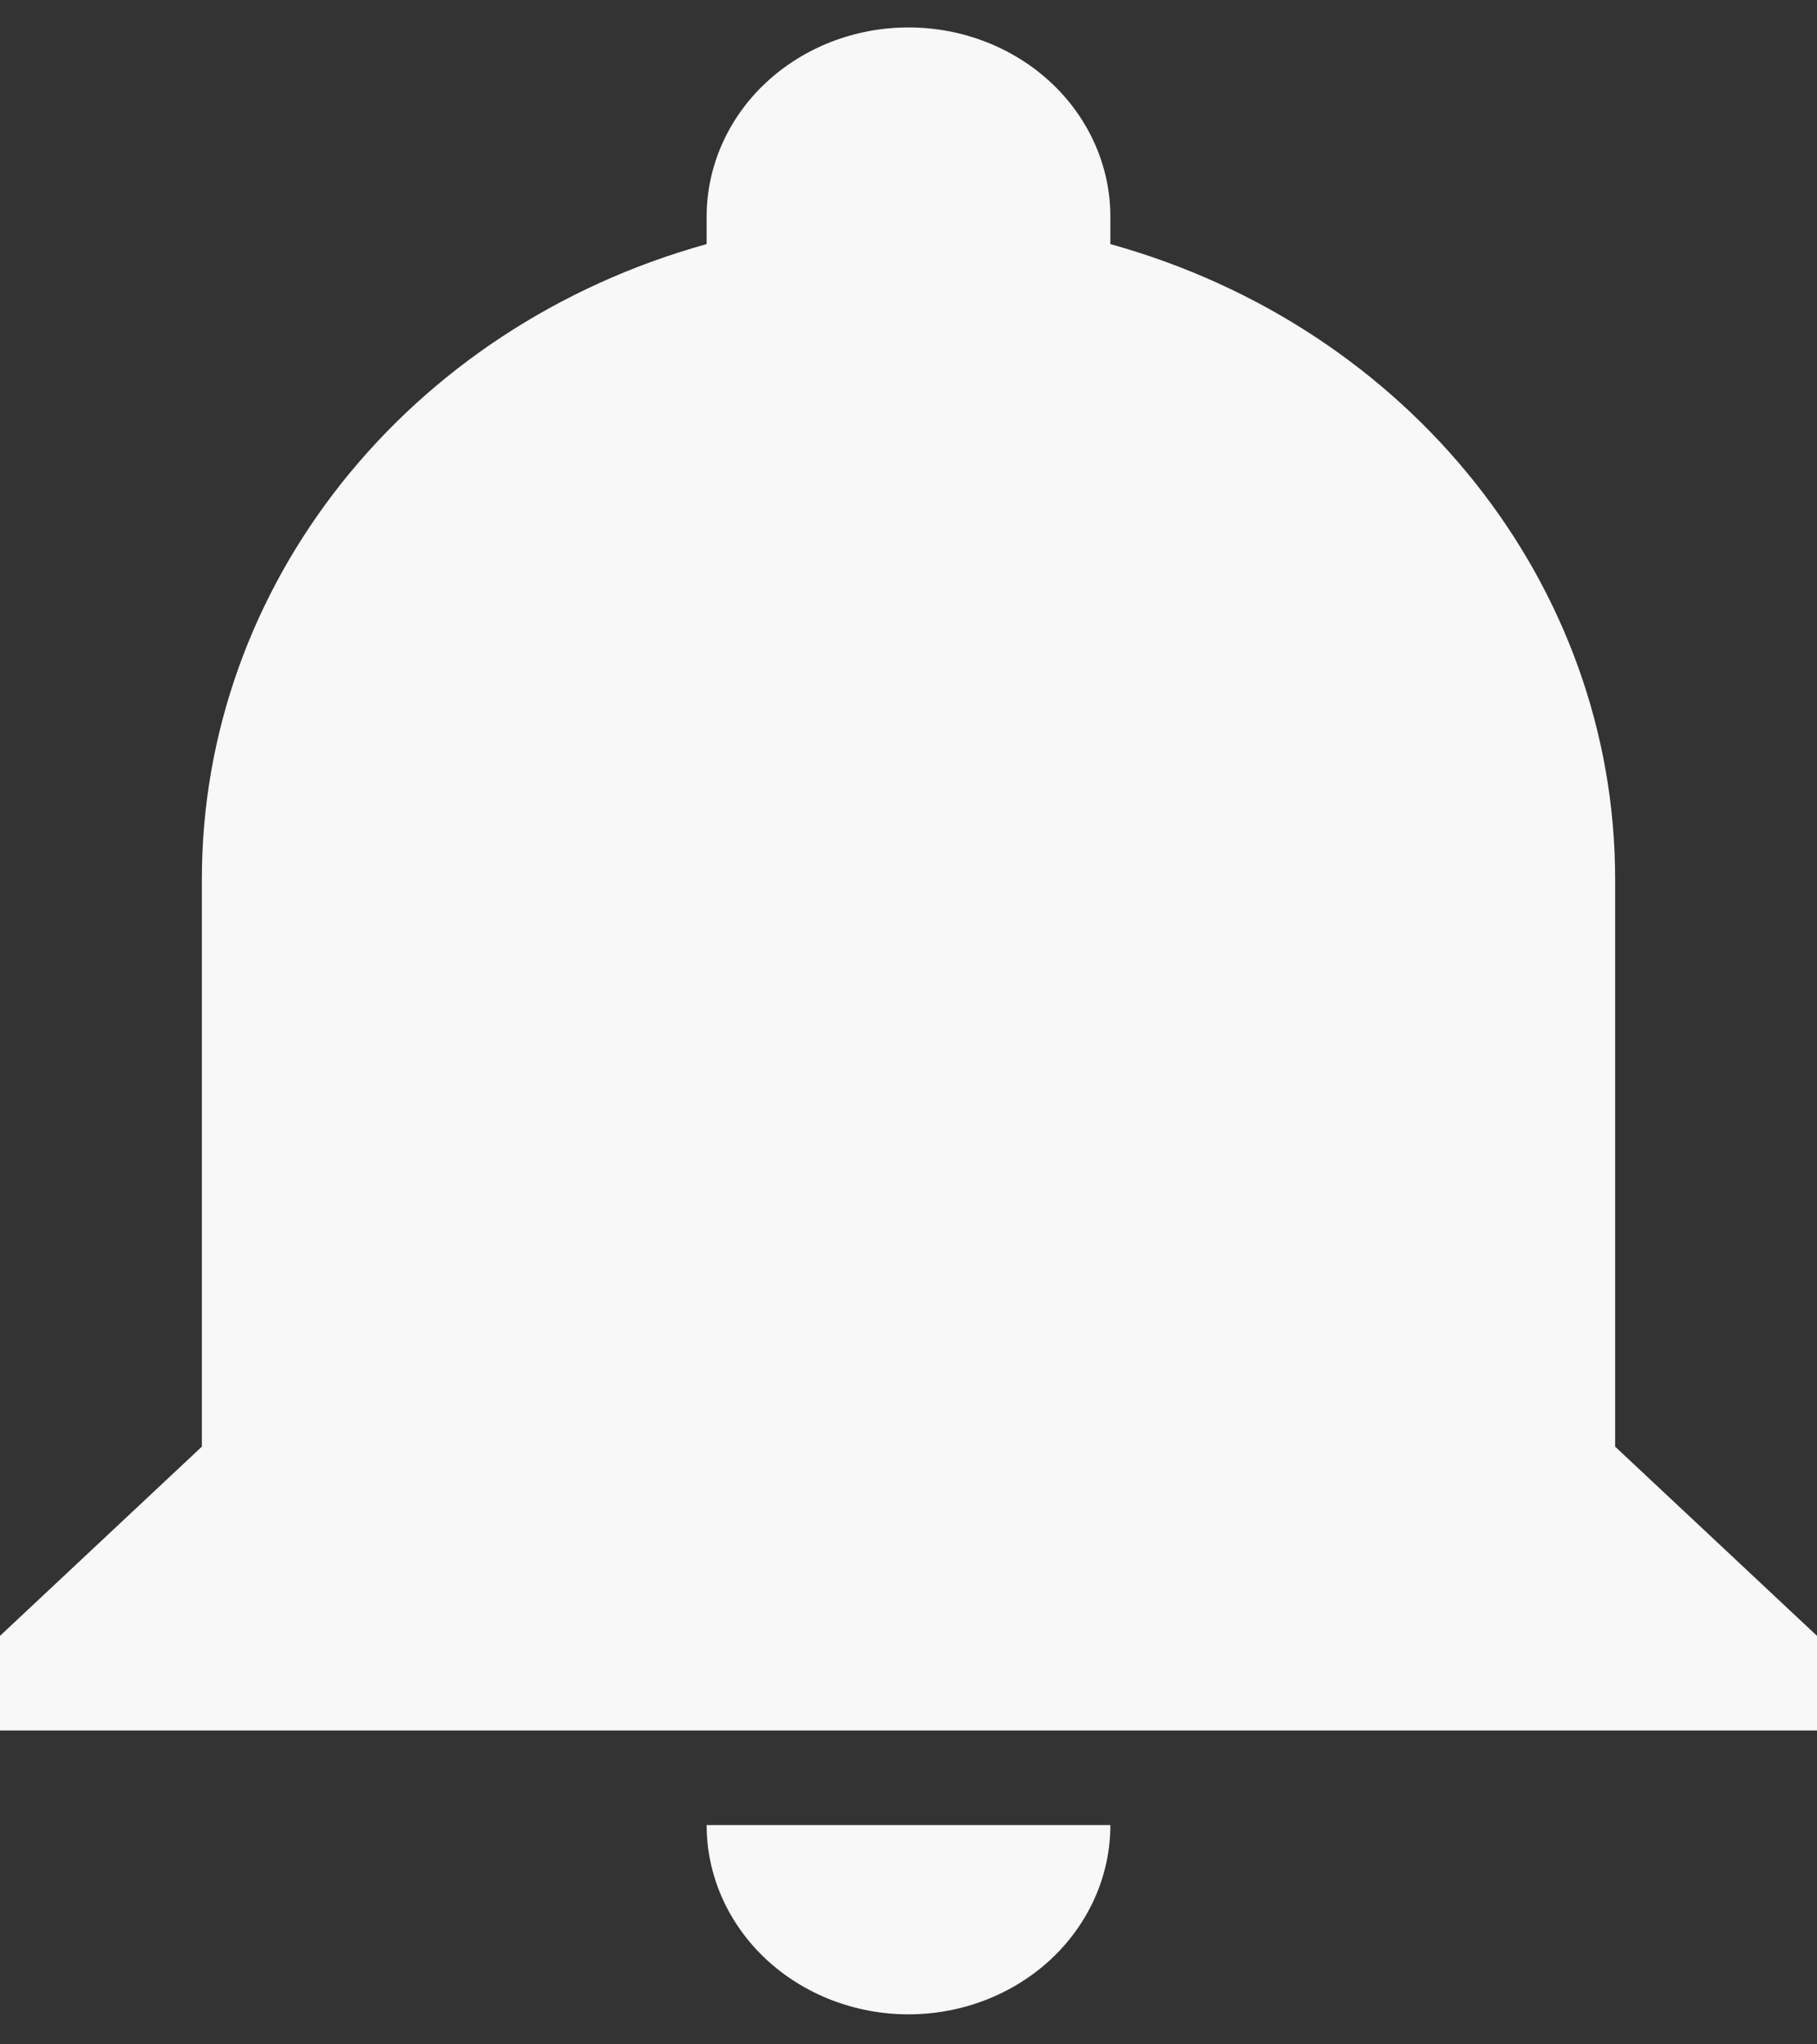<svg width="40" height="45" viewBox="0 0 40 45" fill="none" xmlns="http://www.w3.org/2000/svg">
<rect x="0" y="0" width="40" height="45" fill="#333333" stroke="none"/>
<path d="M40 36.008V38.091H0V36.008L4.444 31.843V19.348C4.444 12.892 8.956 7.206 15.556 5.373V4.769C15.556 3.665 16.024 2.605 16.857 1.824C17.691 1.043 18.821 0.604 20 0.604C21.179 0.604 22.309 1.043 23.143 1.824C23.976 2.605 24.444 3.665 24.444 4.769V5.373C31.044 7.206 35.556 12.892 35.556 19.348V31.843L40 36.008ZM24.444 40.173C24.444 41.278 23.976 42.337 23.143 43.119C22.309 43.9 21.179 44.339 20 44.339C18.821 44.339 17.691 43.9 16.857 43.119C16.024 42.337 15.556 41.278 15.556 40.173" fill="#F8F8F8"/>
</svg>
